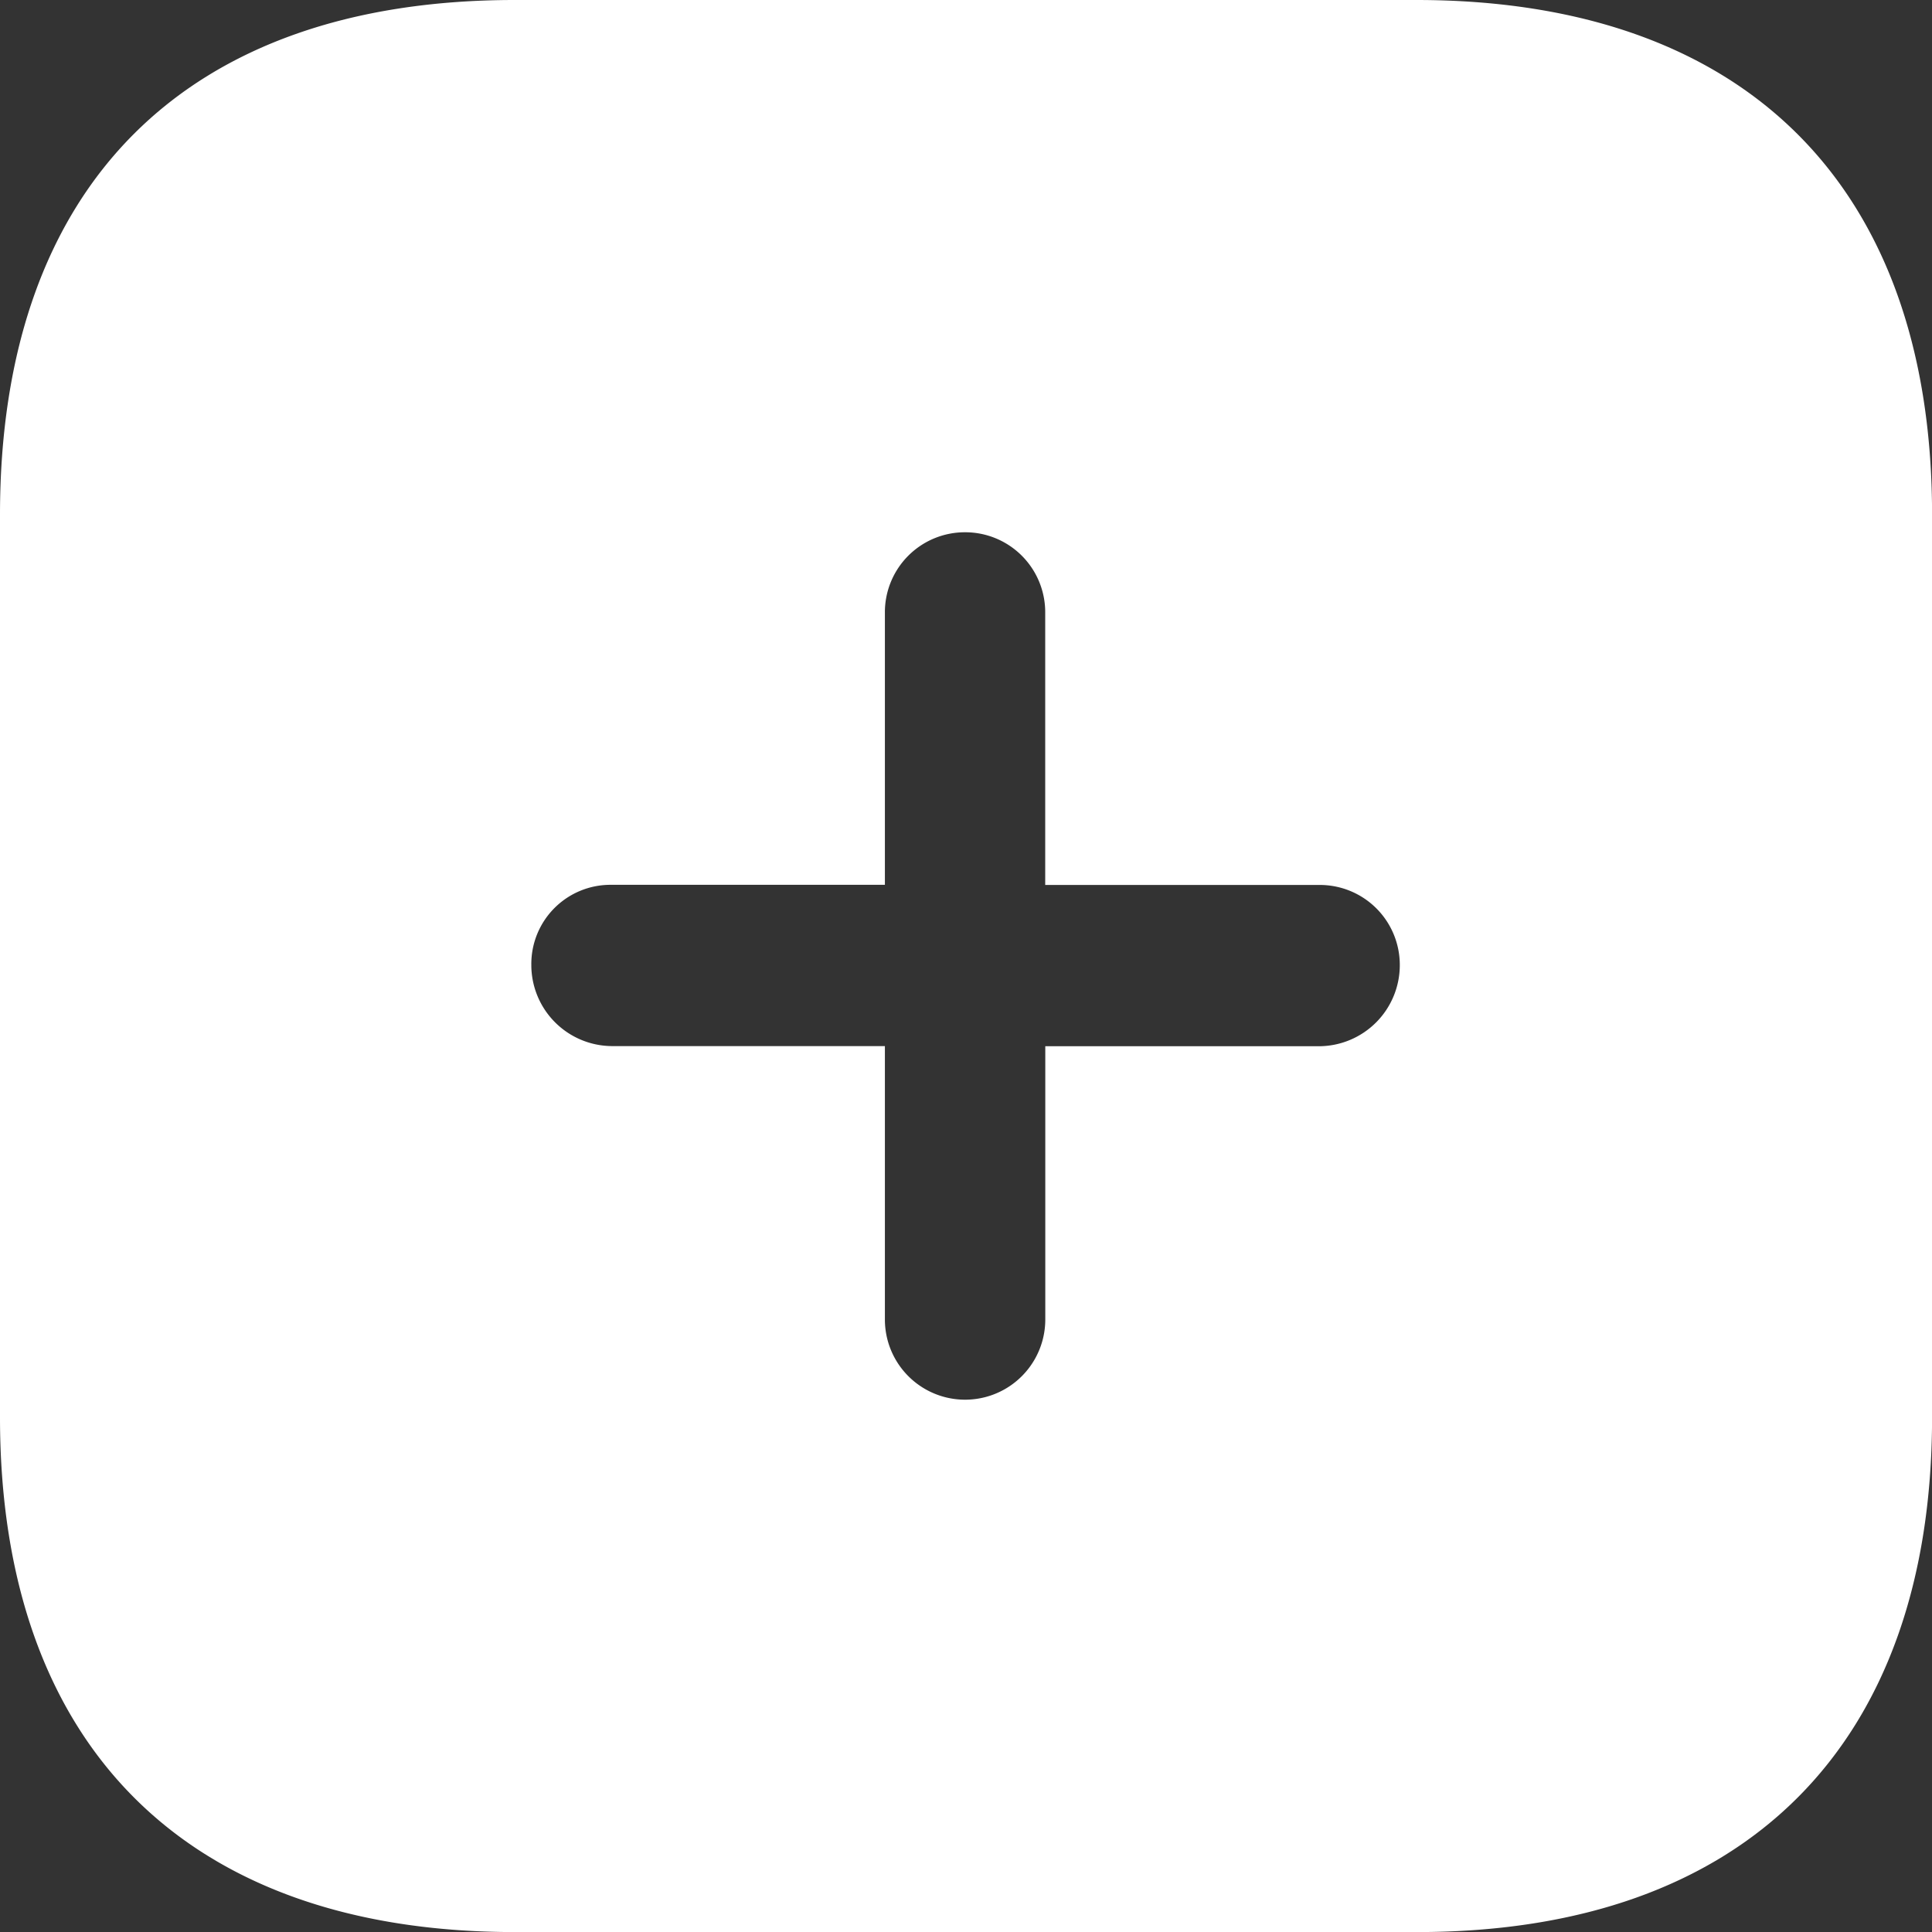 <svg xmlns="http://www.w3.org/2000/svg" width="28.584" height="28.584" viewBox="0 0 28.584 28.584">
  <rect x="0" y="0" width="28.584" height="28.584" fill="#333333" stroke="none"/>
  <path id="Path_2013" data-name="Path 2013" d="M20.953,0c4.859,0,7.632,2.744,7.632,7.618h0V20.967c0,4.845-2.758,7.618-7.618,7.618H7.618C2.744,28.585,0,25.812,0,20.967H0V7.618C0,2.744,2.744,0,7.618,0H20.953ZM14.278,7.875a1.183,1.183,0,0,0-1.186,1.186h0v4.03H9.047a1.171,1.171,0,0,0-1.186,1.186,1.2,1.2,0,0,0,1.186,1.2h4.045v4.045a1.186,1.186,0,0,0,2.373,0h0V15.479h4.059a1.2,1.2,0,0,0,1.186-1.2,1.183,1.183,0,0,0-1.186-1.186H15.464V9.061A1.183,1.183,0,0,0,14.278,7.875Z" transform="translate(0)" fill="#fff"/>
</svg>
